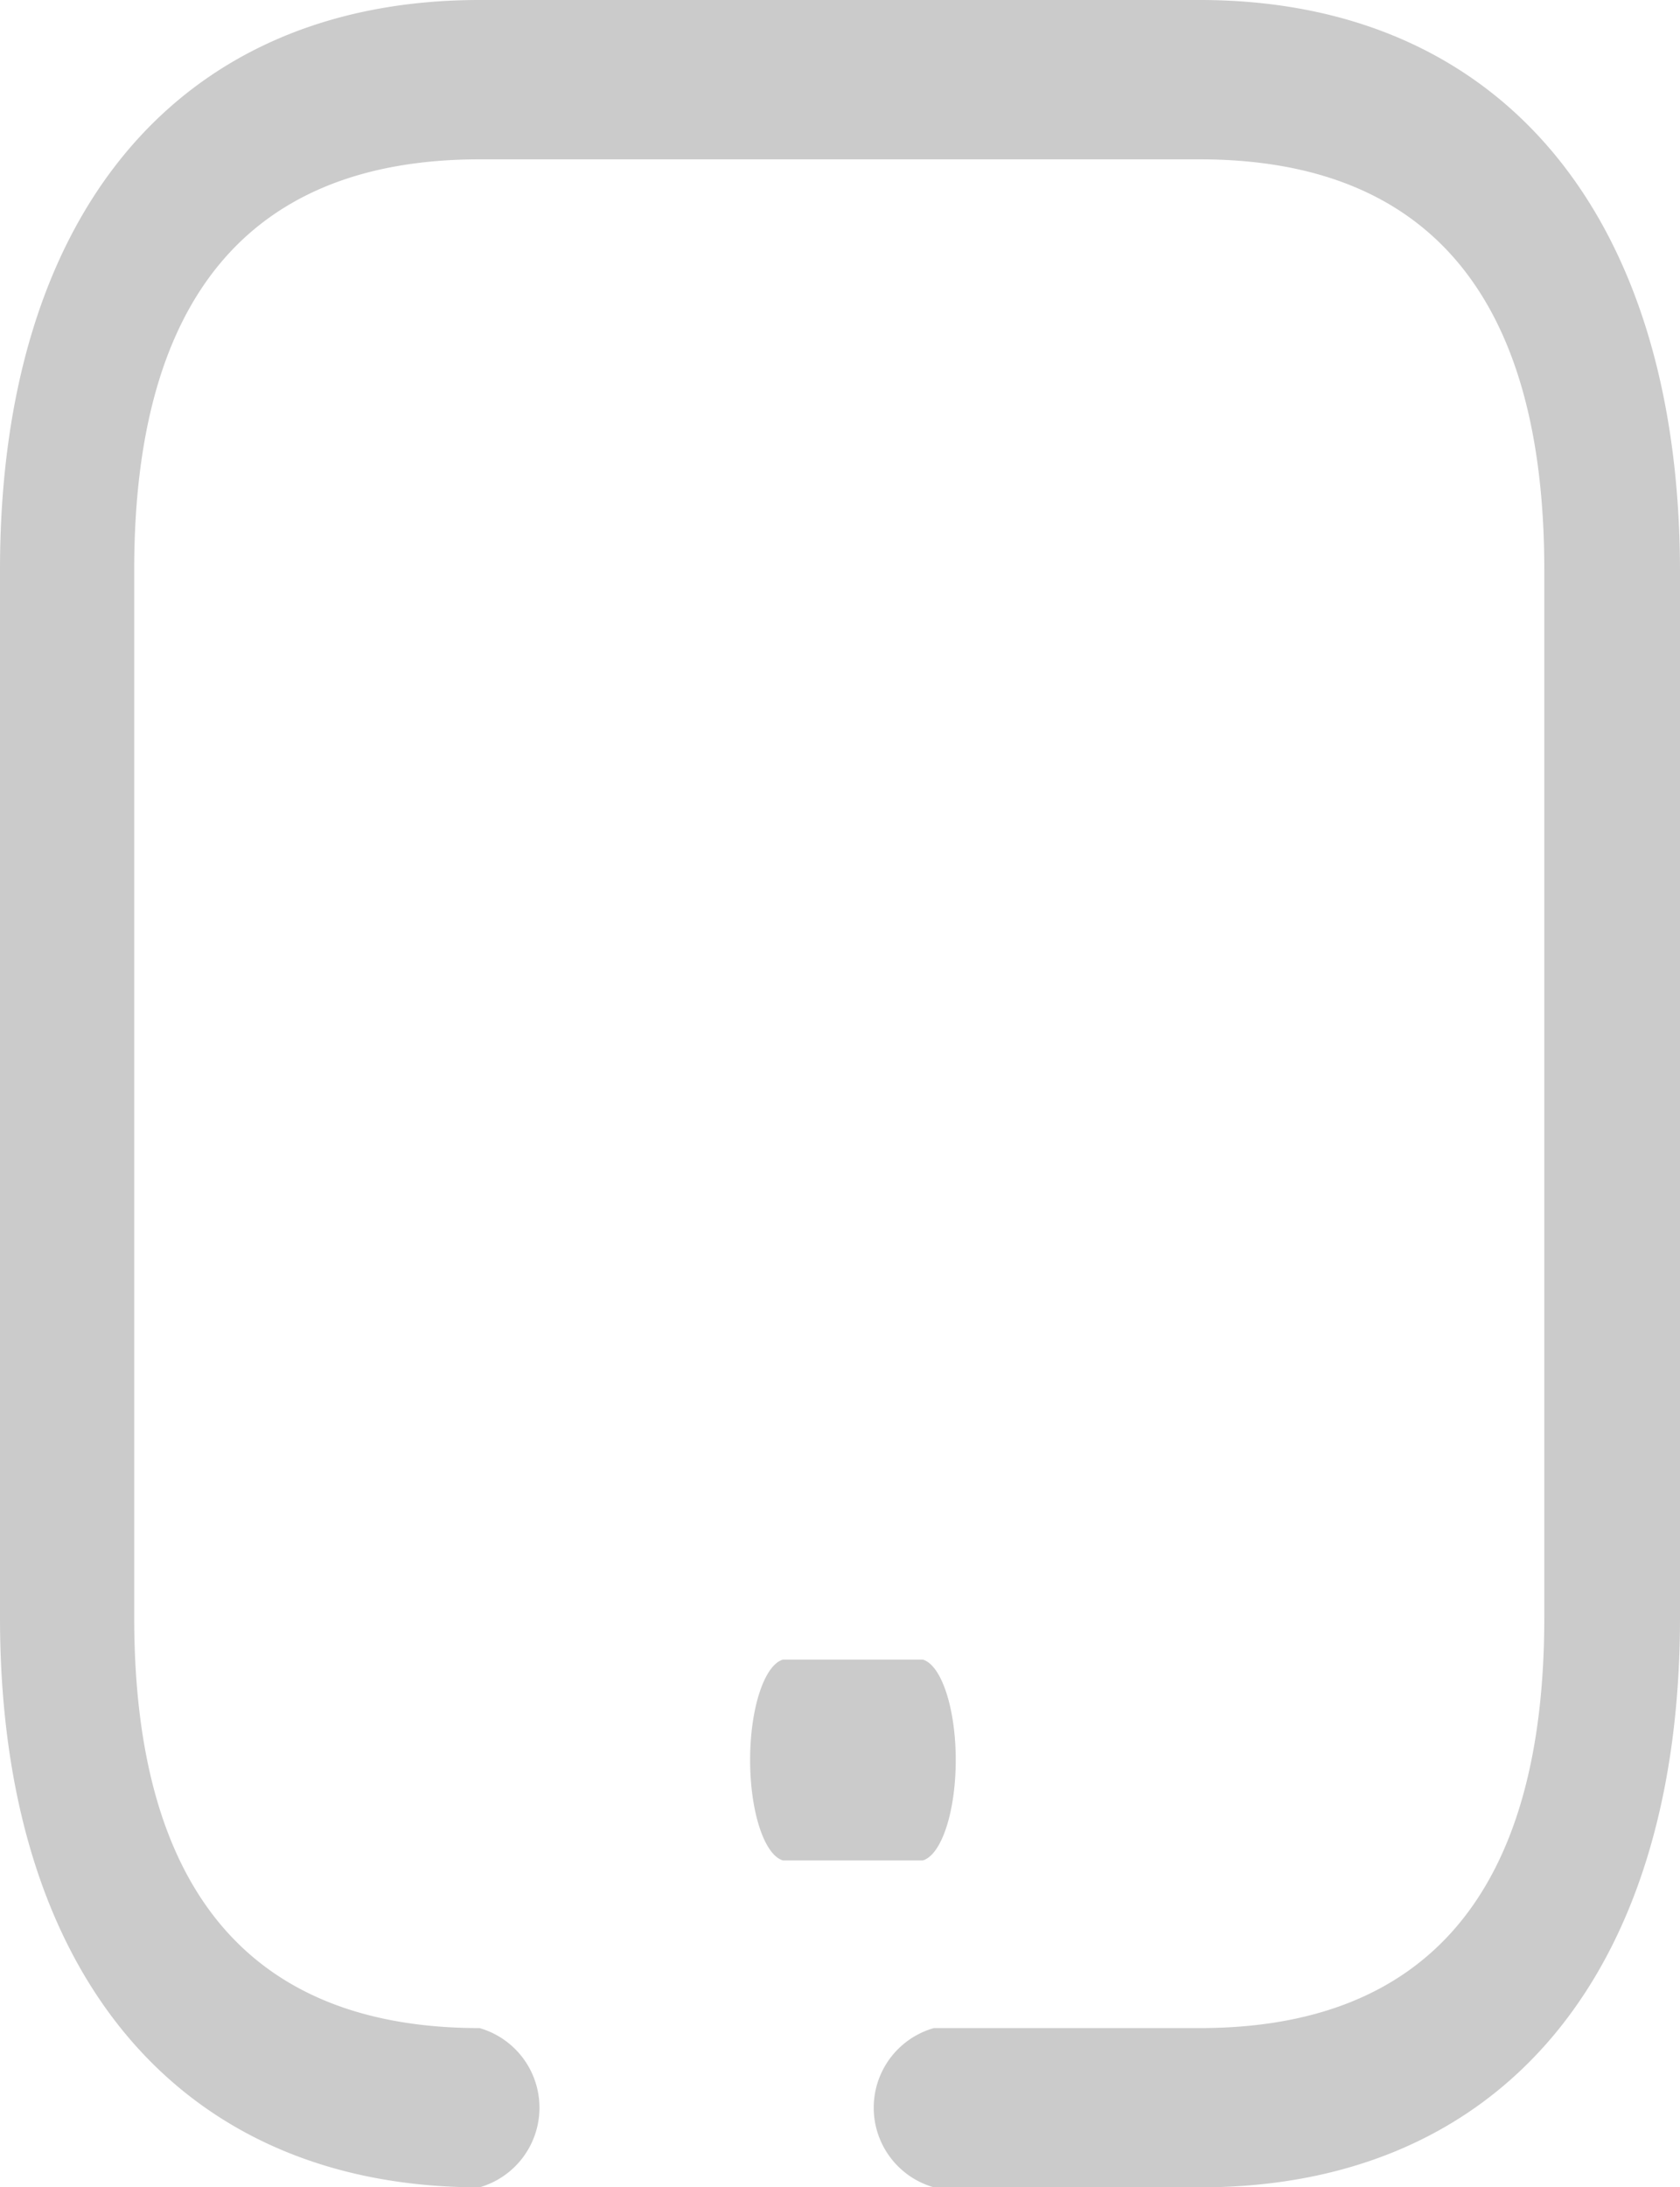 <svg id="Iconly_Broken_Document" data-name="Iconly/Broken/Document" xmlns="http://www.w3.org/2000/svg" width="18" height="23.418" viewBox="0 0 18 23.418">
  <g id="Document" transform="translate(0 3.418)">
    <path id="Document-2" data-name="Document" d="M10.006,20a.886.886,0,0,1,0-1.705h2.848c2.455,0,3.692-1.479,3.692-4.395V2.682c0-2.915-1.237-4.394-3.692-4.394H5.138c-2.456,0-3.7,1.479-3.7,4.394V13.9c0,2.916,1.245,4.395,3.7,4.395a.887.887,0,0,1,0,1.705C1.924,20,0,17.715,0,13.9V2.682c0-3.825,1.924-6.1,5.138-6.1h7.716c3.213,0,5.137,2.285,5.146,6.1V13.9c0,3.815-1.916,6.1-5.138,6.1ZM8.388,16.5c-.2-.06-.351-.524-.351-1.075s.151-1.015.351-1.075h1.5c.2.06.352.524.352,1.075s-.151,1.014-.352,1.075Z" fill="#cbcbcb"/>
  </g>
</svg>
